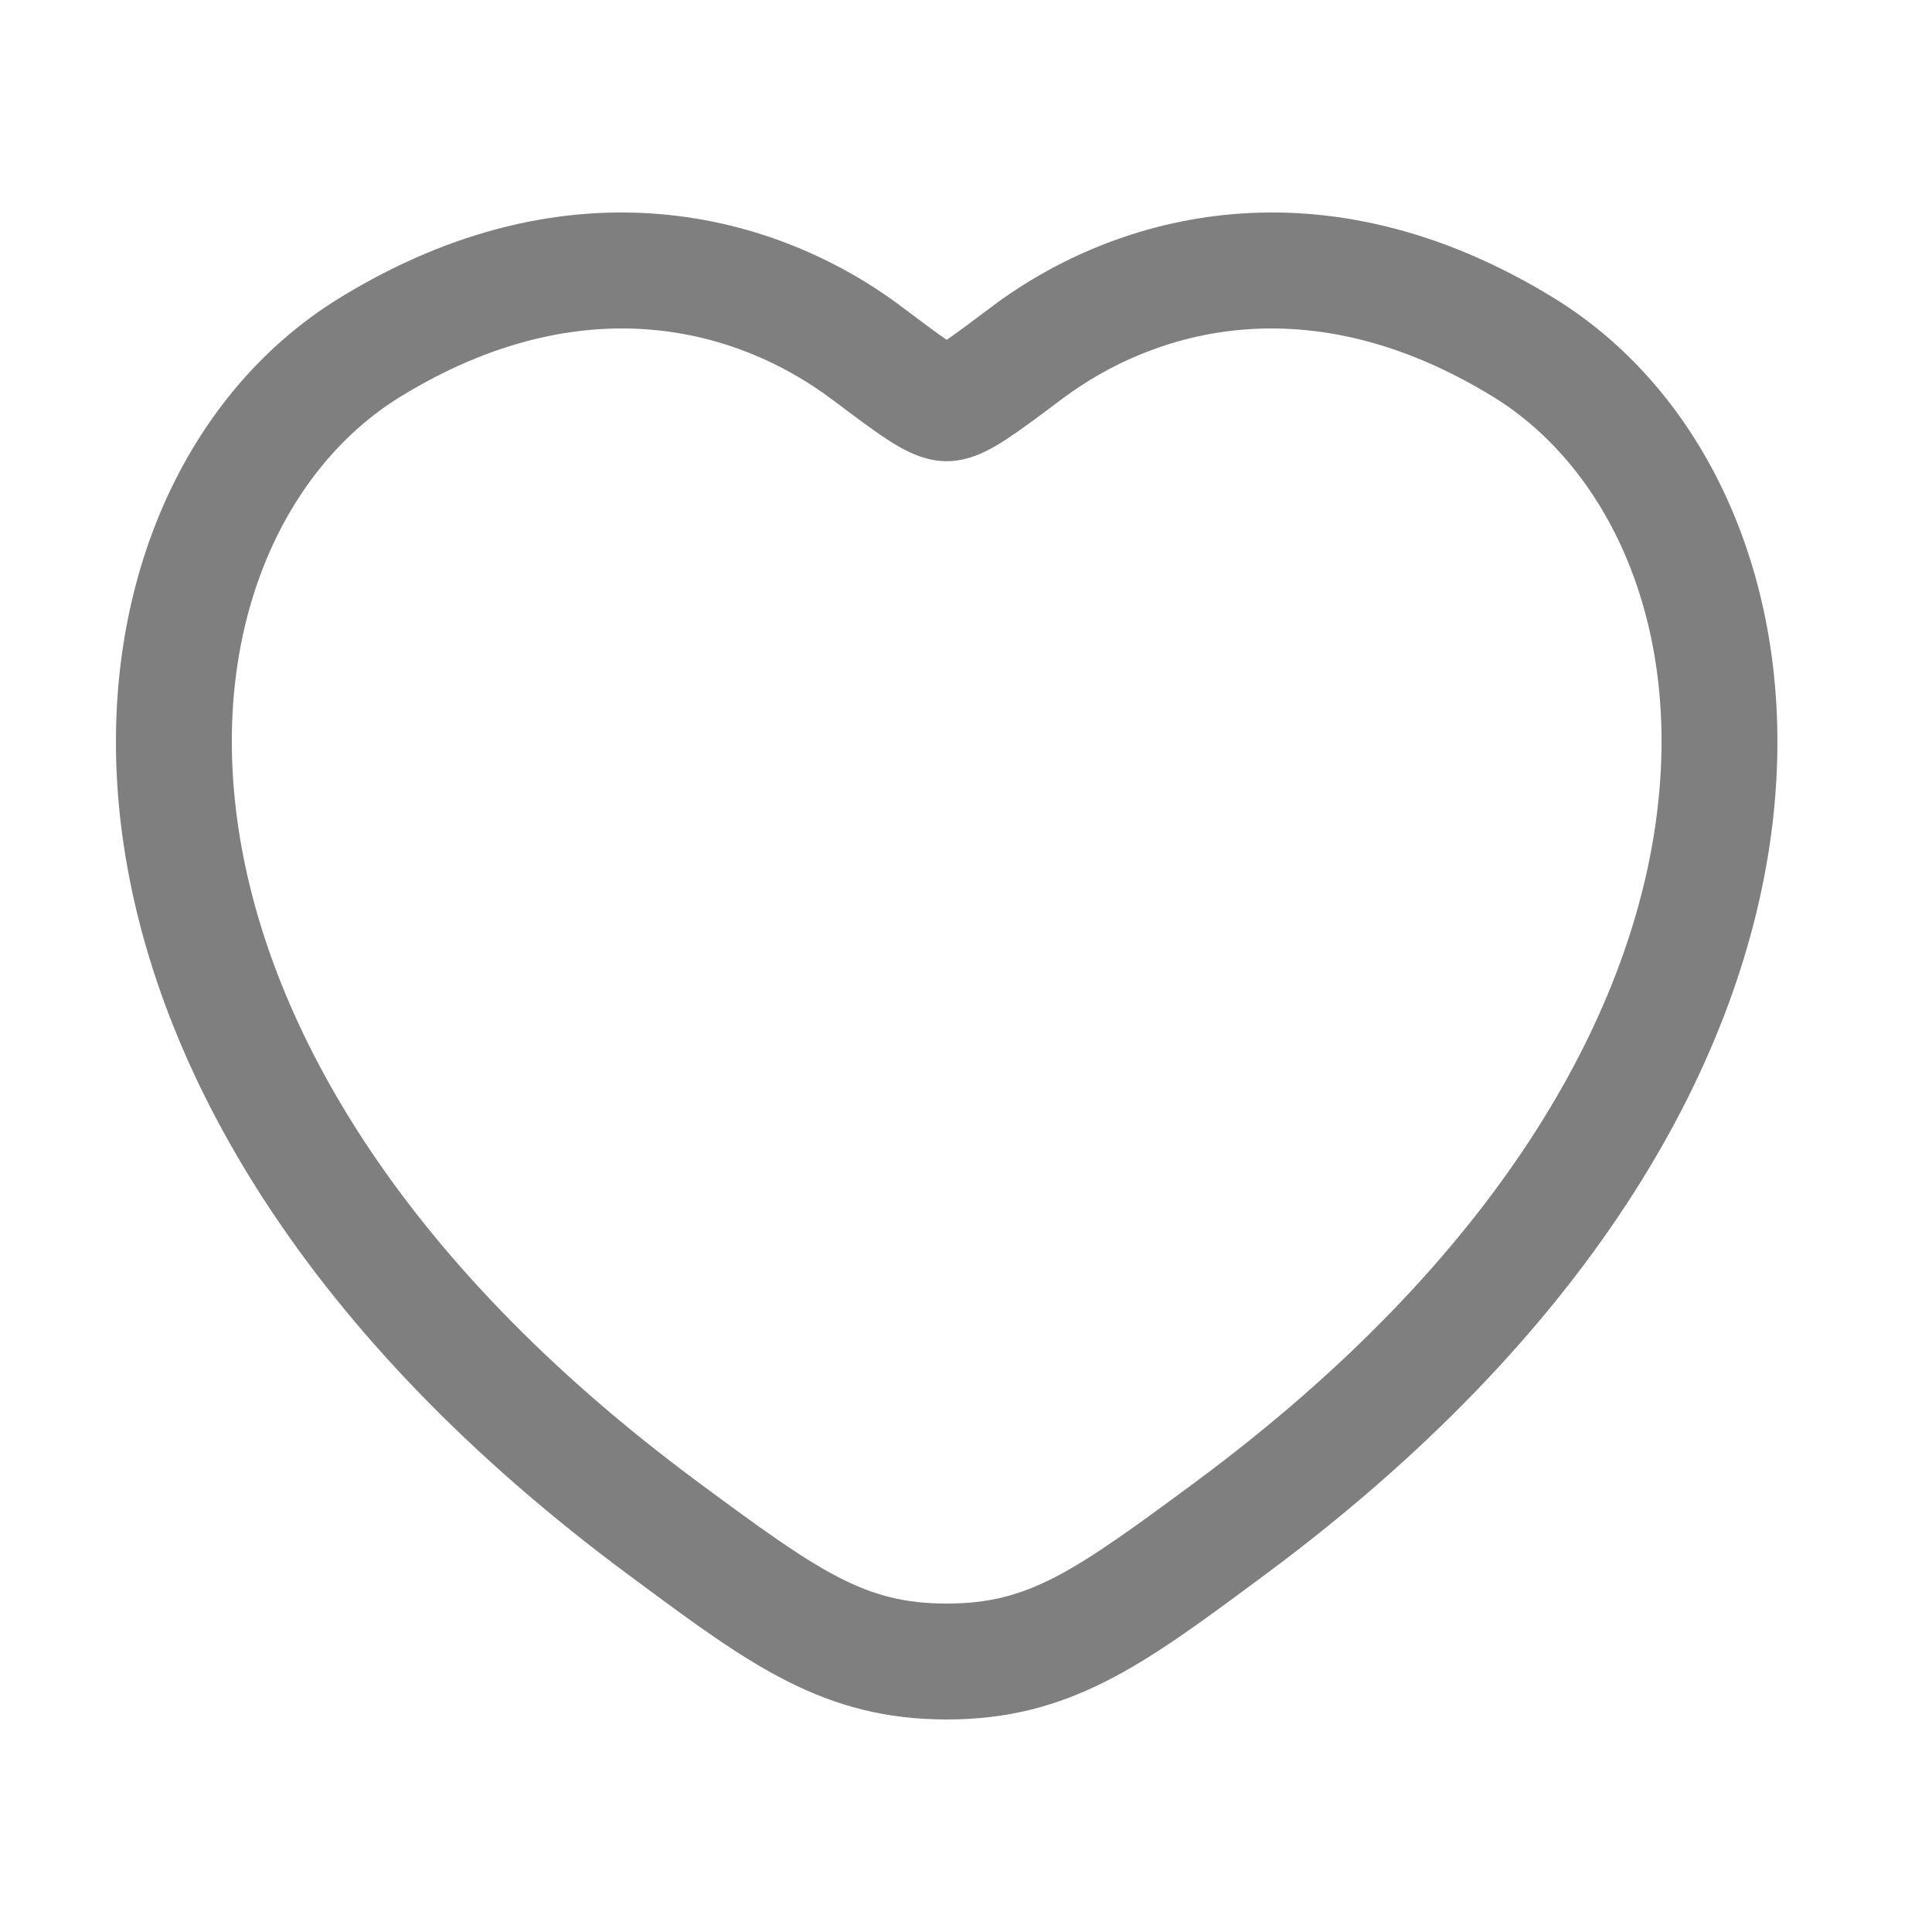 <svg width="25" height="25" viewBox="0 0 25 25" fill="none" xmlns="http://www.w3.org/2000/svg">
    <path fill-rule="evenodd" clip-rule="evenodd"
        d="M4.395 3.855C7.376 2.026 10.051 2.755 11.666 3.968C11.932 4.168 12.114 4.305 12.25 4.397C12.386 4.305 12.568 4.168 12.834 3.968C14.45 2.755 17.124 2.026 20.105 3.855C22.166 5.119 23.326 7.76 22.919 10.795C22.51 13.844 20.536 17.293 16.357 20.386C16.322 20.412 16.287 20.438 16.253 20.463C14.801 21.538 13.84 22.25 12.25 22.25C10.66 22.25 9.699 21.538 8.247 20.463C8.213 20.438 8.178 20.412 8.143 20.386C3.964 17.293 1.99 13.844 1.581 10.795C1.174 7.76 2.334 5.119 4.395 3.855ZM12.093 4.493C12.09 4.495 12.091 4.494 12.095 4.493C12.094 4.493 12.094 4.493 12.093 4.493ZM12.405 4.493C12.409 4.494 12.41 4.495 12.407 4.493C12.406 4.493 12.406 4.493 12.405 4.493ZM10.765 5.168C9.569 4.269 7.562 3.672 5.18 5.134C3.722 6.028 2.724 8.027 3.068 10.595C3.41 13.149 5.098 16.266 9.036 19.181C10.618 20.352 11.195 20.75 12.25 20.75C13.305 20.75 13.882 20.352 15.464 19.181C19.403 16.266 21.09 13.149 21.432 10.595C21.777 8.027 20.779 6.028 19.32 5.134C16.938 3.672 14.931 4.269 13.735 5.168L13.714 5.184C13.444 5.387 13.211 5.561 13.025 5.683C12.929 5.746 12.822 5.81 12.711 5.86C12.606 5.908 12.444 5.968 12.25 5.968C12.056 5.968 11.895 5.908 11.789 5.86C11.678 5.81 11.571 5.746 11.475 5.683C11.289 5.561 11.057 5.387 10.786 5.183L10.765 5.168Z"
        fill="#7F7F7F" />
</svg>
